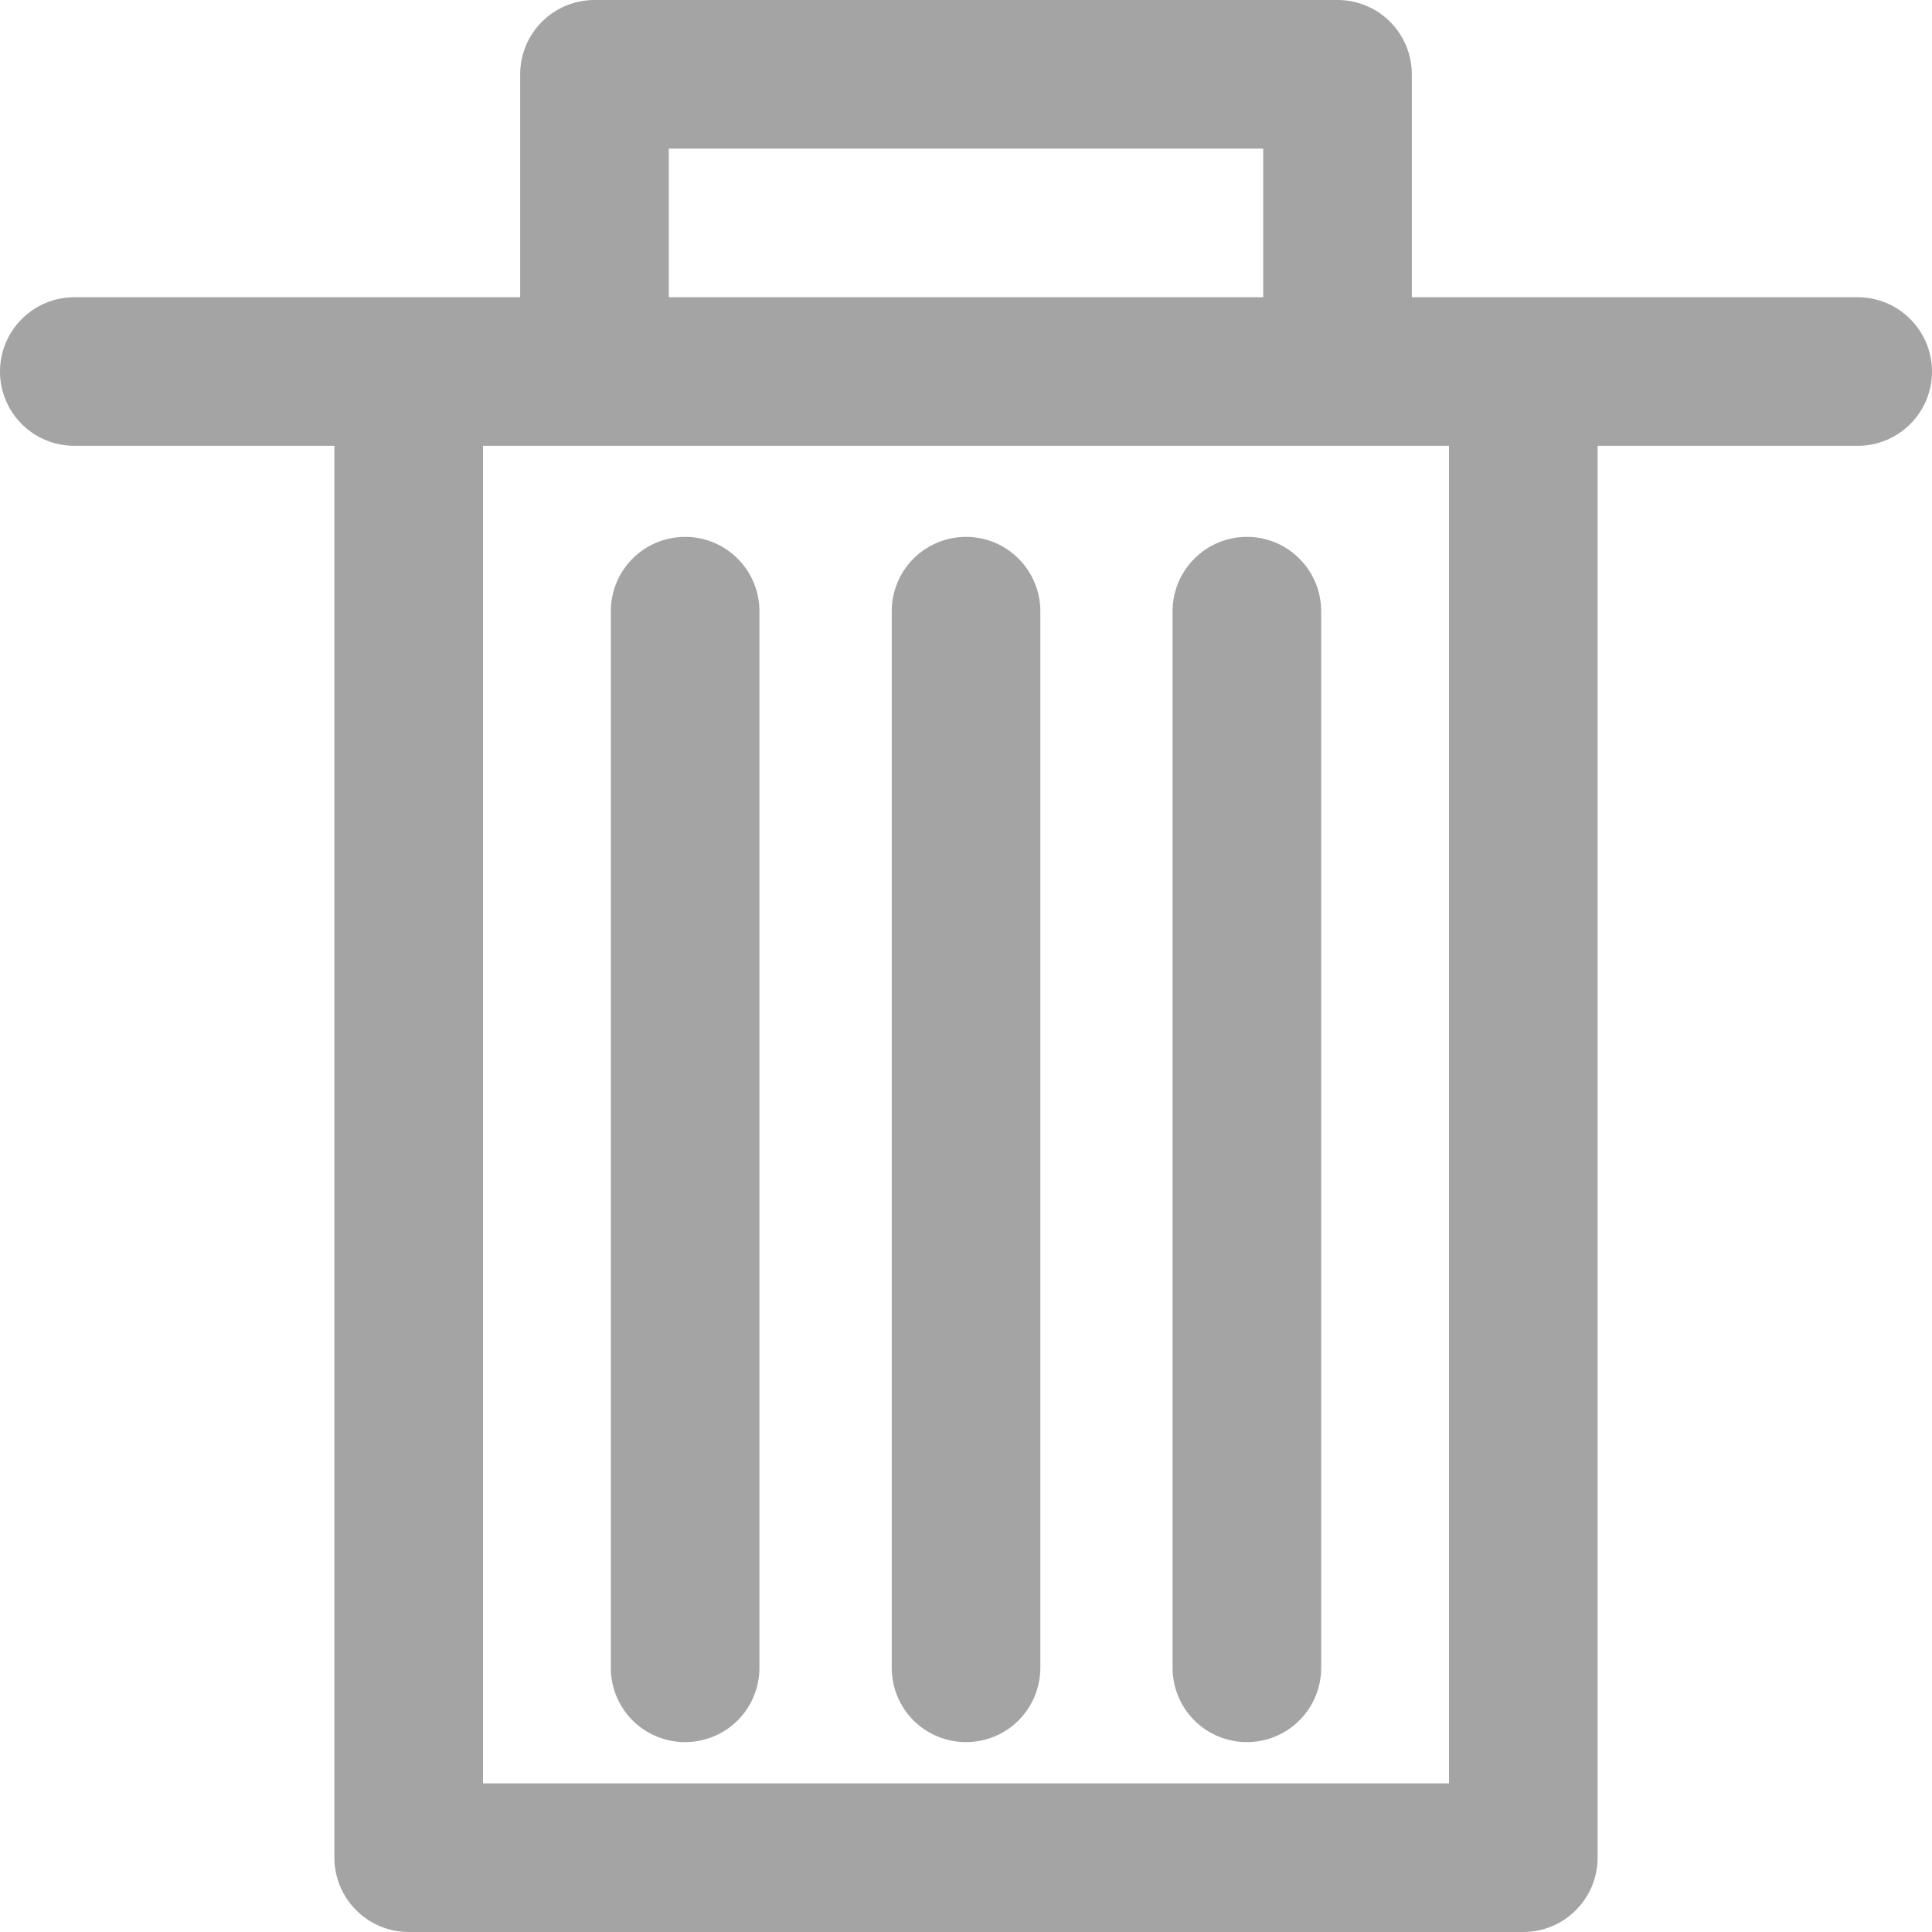 <svg width="25" height="25" viewBox="0 0 25 25" fill="none" xmlns="http://www.w3.org/2000/svg">
<g clip-path="url(#clip0_716_87)">
<path d="M24.038 3.846H18.269V0.962C18.269 0.707 18.168 0.462 17.988 0.282C17.807 0.101 17.563 0 17.308 0L7.692 0C7.437 0 7.193 0.101 7.012 0.282C6.832 0.462 6.731 0.707 6.731 0.962V3.846H0.962C0.707 3.846 0.462 3.947 0.282 4.128C0.101 4.308 0 4.553 0 4.808C0 5.063 0.101 5.307 0.282 5.488C0.462 5.668 0.707 5.769 0.962 5.769H4.327V24.038C4.327 24.294 4.428 24.538 4.609 24.718C4.789 24.899 5.033 25 5.288 25H19.712C19.967 25 20.211 24.899 20.391 24.718C20.572 24.538 20.673 24.294 20.673 24.038V5.769H24.038C24.294 5.769 24.538 5.668 24.718 5.488C24.899 5.307 25 5.063 25 4.808C25 4.553 24.899 4.308 24.718 4.128C24.538 3.947 24.294 3.846 24.038 3.846V3.846ZM8.654 1.923H16.346V3.846H8.654V1.923ZM18.75 23.077H6.25V5.769H18.75V23.077Z" fill="#A4A4A4"/>
<path d="M12.5 6.947C12.245 6.947 12.001 7.048 11.82 7.229C11.64 7.409 11.539 7.654 11.539 7.909V21.582C11.539 21.837 11.64 22.081 11.82 22.262C12.001 22.442 12.245 22.543 12.5 22.543C12.755 22.543 13 22.442 13.18 22.262C13.36 22.081 13.462 21.837 13.462 21.582V7.909C13.462 7.654 13.36 7.409 13.18 7.229C13 7.048 12.755 6.947 12.5 6.947Z" fill="#A4A4A4"/>
<path d="M16.135 6.947C15.88 6.947 15.635 7.048 15.455 7.229C15.274 7.409 15.173 7.654 15.173 7.909V21.582C15.173 21.837 15.274 22.081 15.455 22.262C15.635 22.442 15.88 22.543 16.135 22.543C16.39 22.543 16.634 22.442 16.814 22.262C16.995 22.081 17.096 21.837 17.096 21.582V7.909C17.096 7.654 16.995 7.409 16.814 7.229C16.634 7.048 16.39 6.947 16.135 6.947Z" fill="#A4A4A4"/>
<path d="M8.865 6.947C8.61 6.947 8.366 7.048 8.185 7.229C8.005 7.409 7.904 7.654 7.904 7.909V21.582C7.904 21.837 8.005 22.081 8.185 22.262C8.366 22.442 8.61 22.543 8.865 22.543C9.12 22.543 9.365 22.442 9.545 22.262C9.726 22.081 9.827 21.837 9.827 21.582V7.909C9.827 7.654 9.726 7.409 9.545 7.229C9.365 7.048 9.12 6.947 8.865 6.947Z" fill="#A4A4A4"/>
</g>
<defs>
<clipPath id="clip0_716_87">
<rect width="25" height="25" fill="white"/>
</clipPath>
</defs>
</svg>
